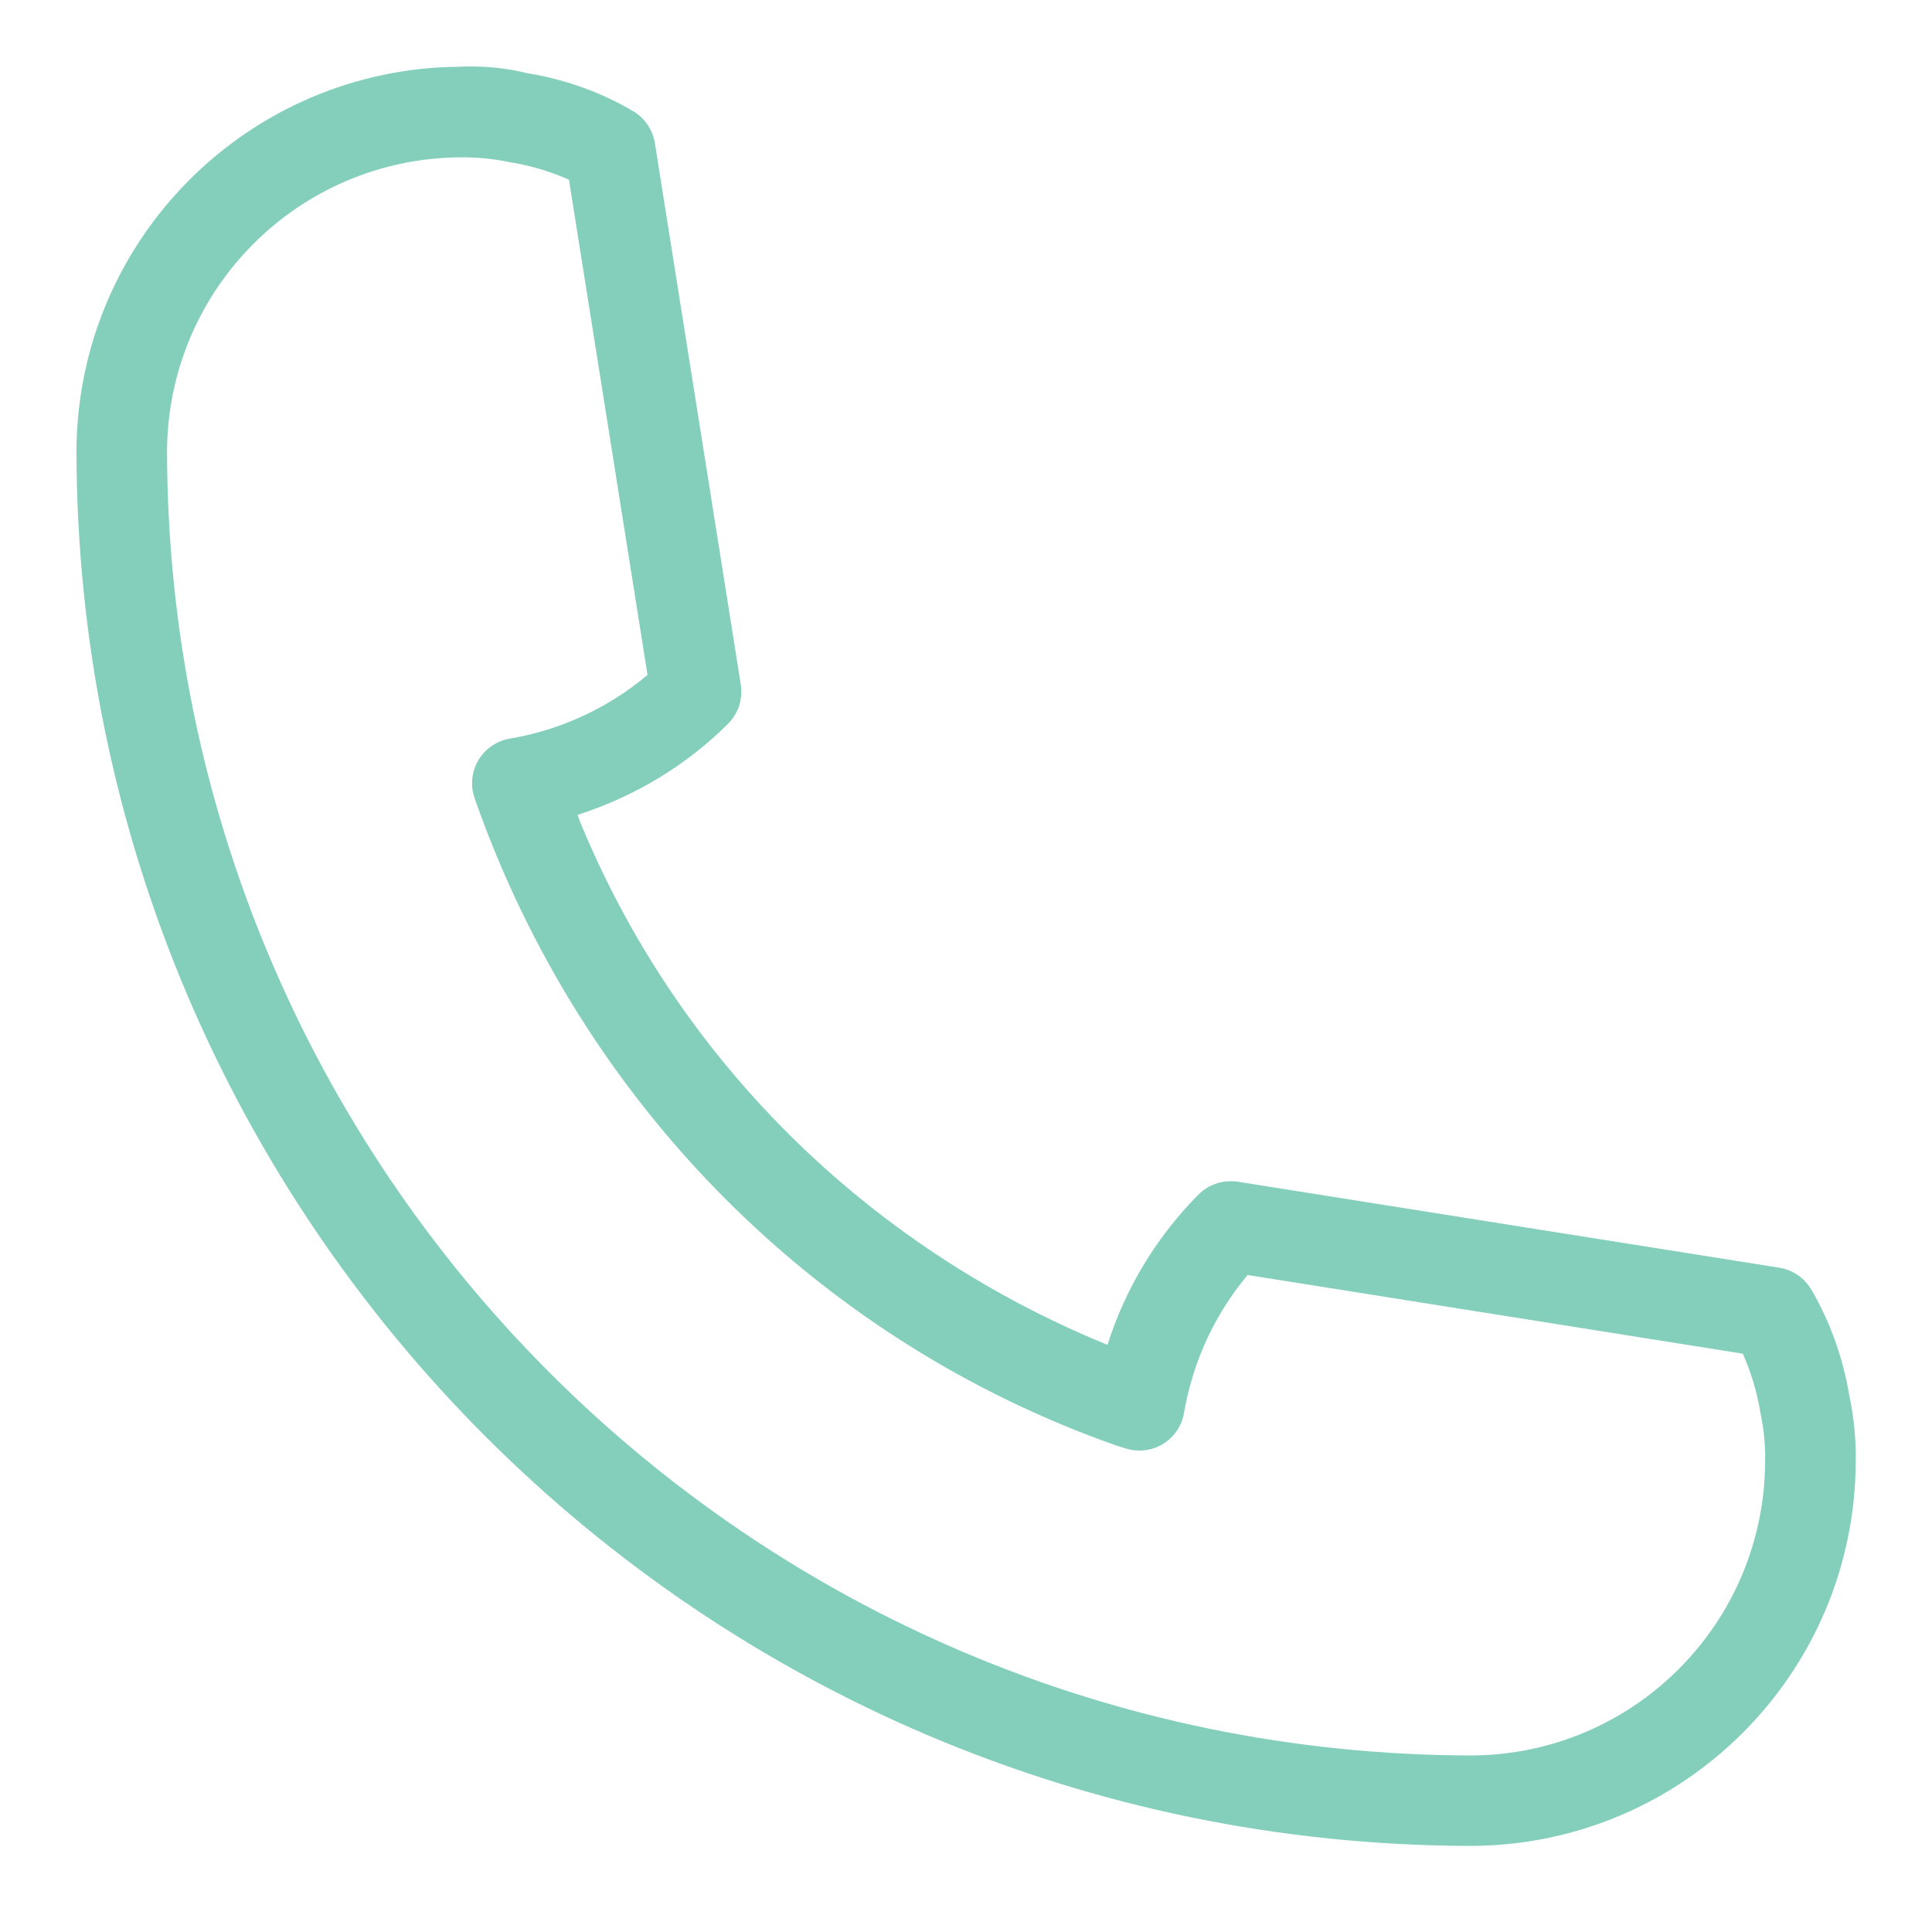 <svg width="50" height="50" viewBox="0 0 50 50" fill="none" xmlns="http://www.w3.org/2000/svg">
<path d="M47.87 36.175C47.7 35.119 47.348 34.172 46.848 33.324L46.869 33.361C46.69 33.07 46.398 32.866 46.054 32.809L46.048 32.808L32.034 30.583C31.98 30.573 31.915 30.569 31.851 30.569C31.528 30.569 31.234 30.698 31.022 30.909C29.967 31.972 29.156 33.278 28.684 34.737L28.665 34.806C22.392 32.244 17.511 27.361 15.006 21.253L14.947 21.089C16.473 20.597 17.781 19.788 18.842 18.731C19.055 18.519 19.186 18.225 19.186 17.902C19.186 17.837 19.181 17.775 19.17 17.712L19.172 17.719L16.948 3.703C16.89 3.352 16.684 3.058 16.397 2.884L16.392 2.881C15.603 2.413 14.683 2.069 13.7 1.903L13.653 1.897C13.211 1.784 12.703 1.72 12.18 1.72C12.081 1.72 11.983 1.722 11.884 1.727H11.898C6.433 1.766 2.014 6.188 1.979 11.65V11.653C2.003 31.592 18.159 47.75 38.097 47.772C43.565 47.739 47.992 43.316 48.026 37.852V37.849C48.026 37.809 48.028 37.764 48.028 37.717C48.028 37.17 47.97 36.638 47.862 36.122L47.872 36.172L47.87 36.175ZM38.098 45.431C19.453 45.409 4.345 30.3 4.323 11.658C4.353 7.48 7.733 4.1 11.909 4.072H11.912C11.934 4.072 11.959 4.072 11.984 4.072C12.414 4.072 12.834 4.119 13.237 4.206L13.198 4.198C13.772 4.292 14.284 4.452 14.764 4.669L14.725 4.653L16.758 17.467C15.776 18.294 14.564 18.877 13.231 19.109L13.186 19.116C12.631 19.216 12.217 19.694 12.217 20.27C12.217 20.408 12.24 20.539 12.284 20.661L12.281 20.653C15.051 28.578 21.181 34.706 28.915 37.419L29.105 37.477C29.219 37.517 29.35 37.541 29.486 37.541C29.704 37.541 29.911 37.481 30.086 37.377L30.081 37.38C30.372 37.206 30.578 36.919 30.639 36.581L30.64 36.574C30.88 35.194 31.462 33.98 32.298 32.986L32.289 32.997L45.103 35.033C45.311 35.495 45.475 36.034 45.567 36.597L45.572 36.634C45.642 36.966 45.683 37.345 45.683 37.734C45.683 37.772 45.683 37.811 45.681 37.849V37.842C45.656 42.022 42.276 45.403 38.1 45.431H38.098Z" fill="#84CFBB"/>
</svg>
